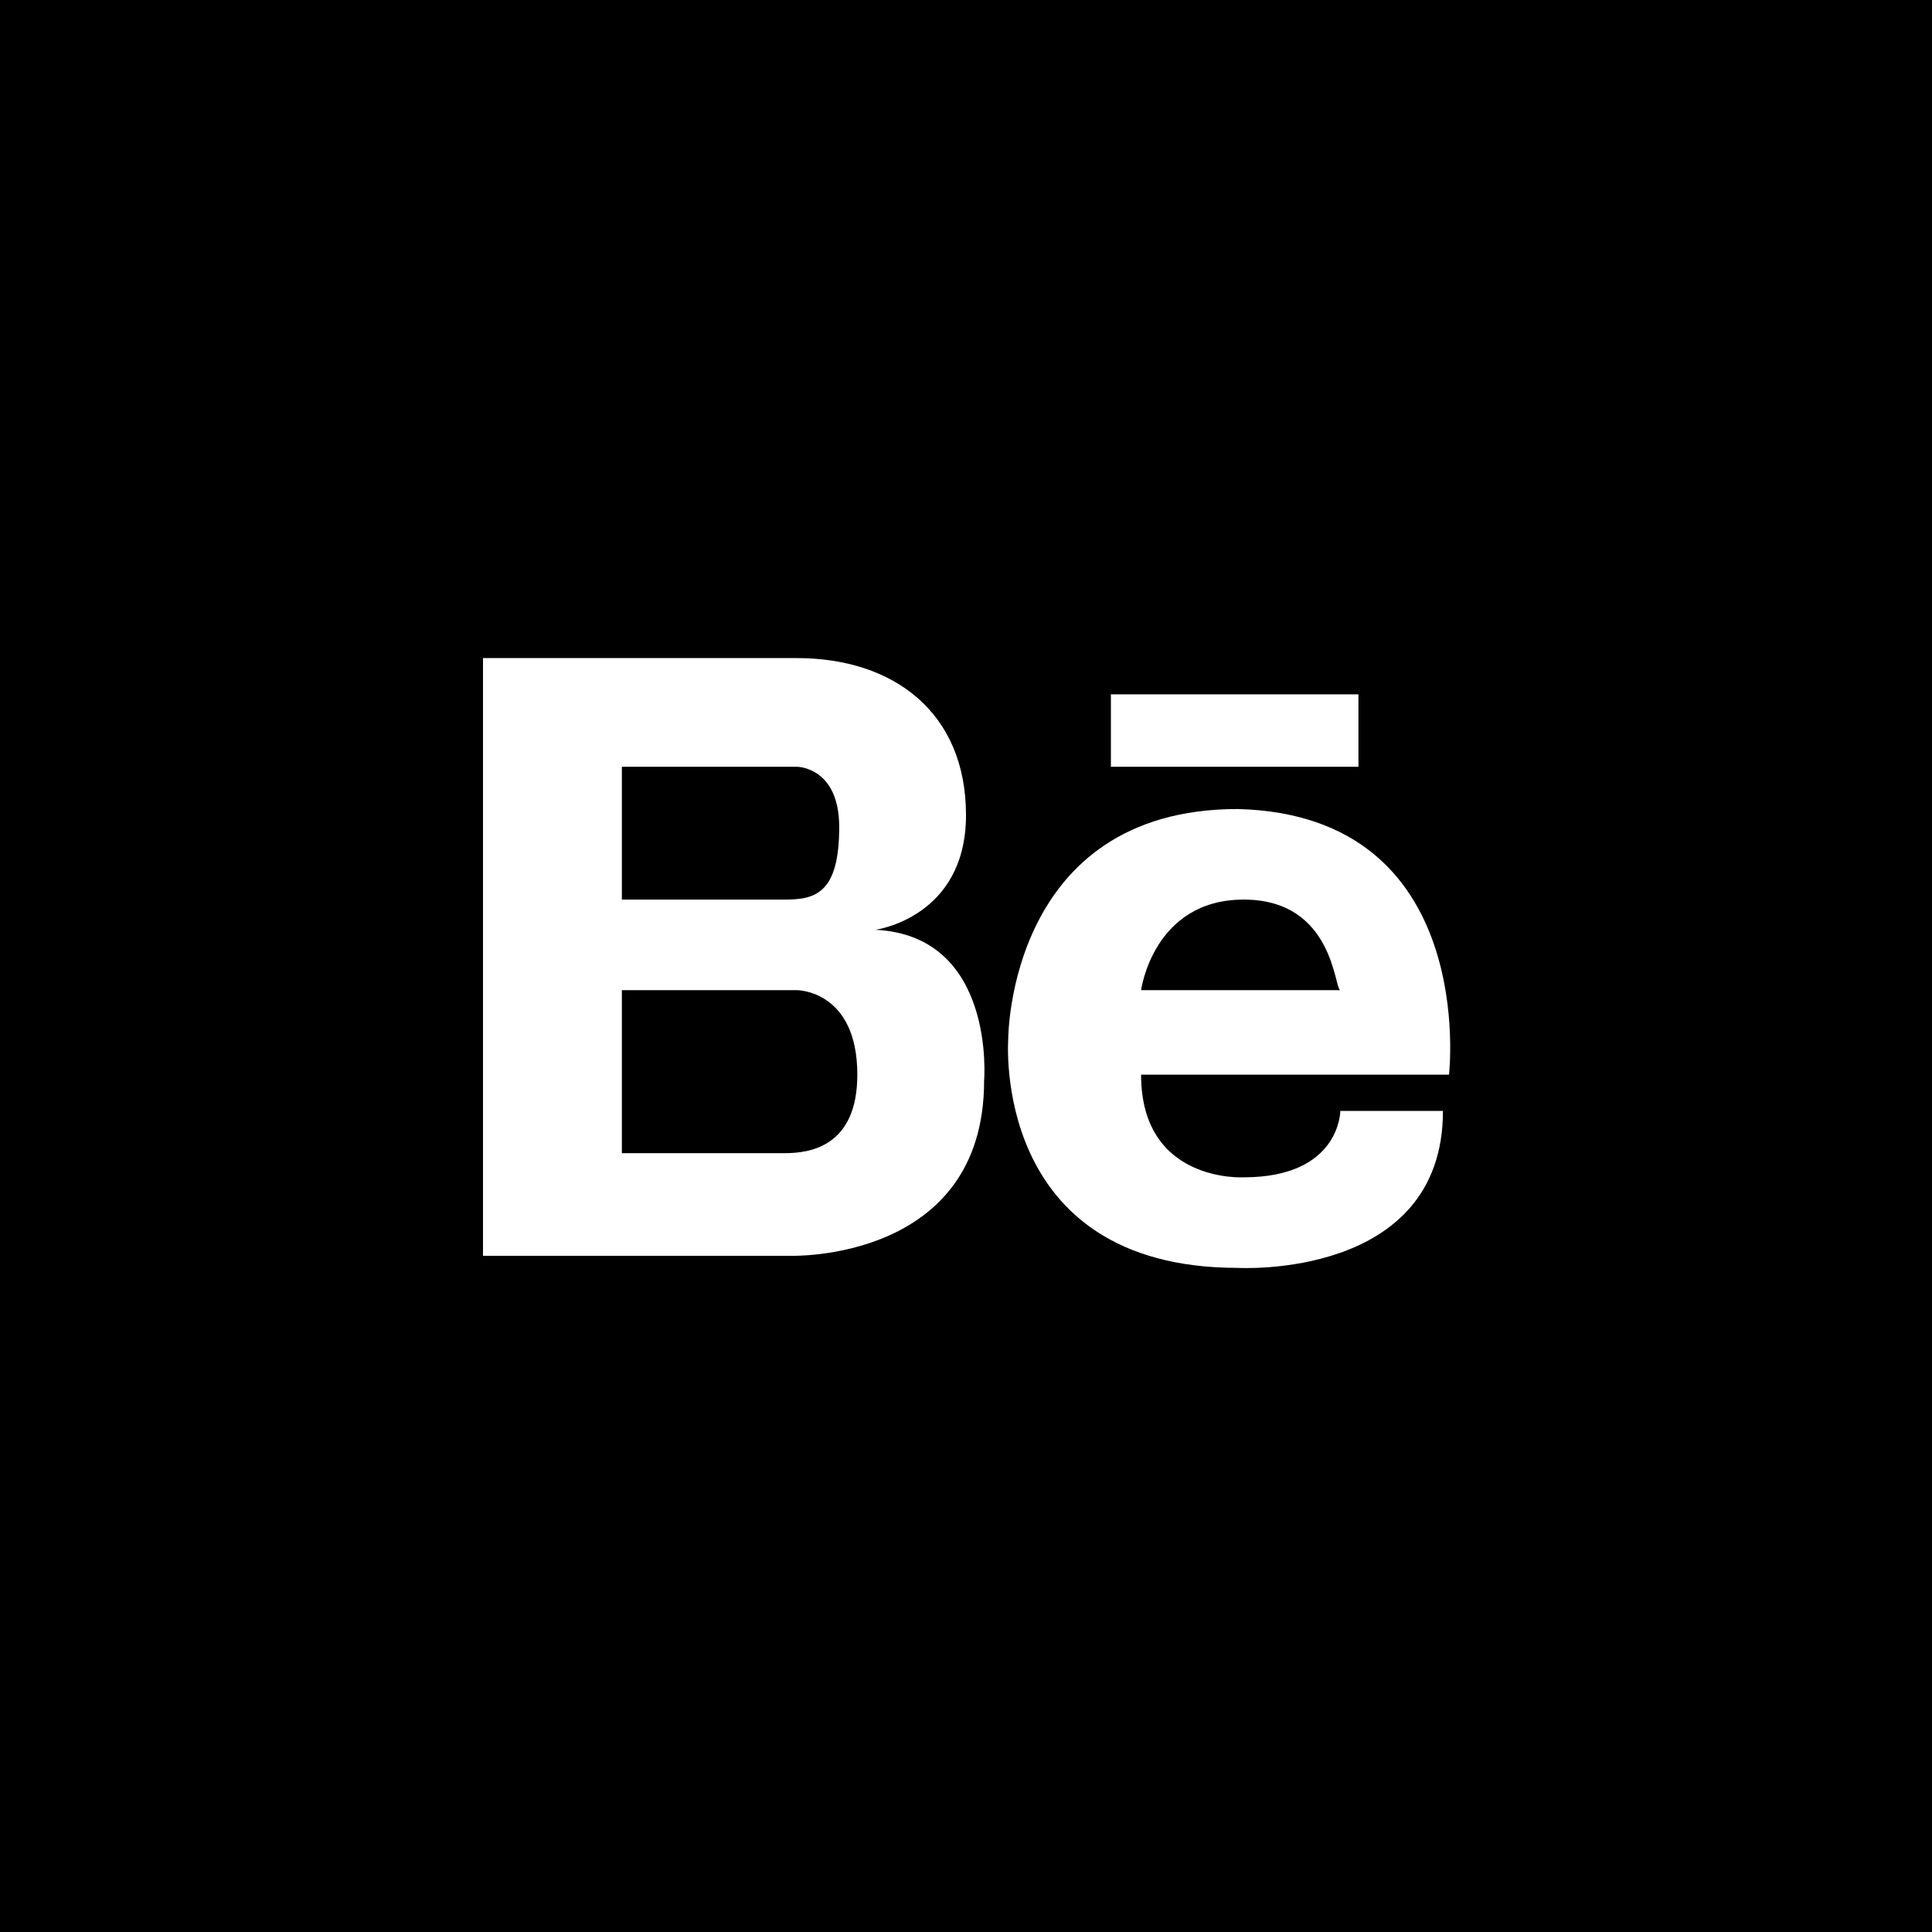 <?xml version="1.0" encoding="utf-8"?>
<!-- Generator: Adobe Illustrator 18.1.1, SVG Export Plug-In . SVG Version: 6.00 Build 0)  -->
<!DOCTYPE svg PUBLIC "-//W3C//DTD SVG 1.1//EN" "http://www.w3.org/Graphics/SVG/1.1/DTD/svg11.dtd">
<svg version="1.1" id="Layer_1" xmlns="http://www.w3.org/2000/svg" xmlns:xlink="http://www.w3.org/1999/xlink" x="0px" y="0px"
	 width="32px" height="32px" viewBox="0 0 32 32" enable-background="new 0 0 32 32" xml:space="preserve">
<path fill="currentColor" d="M13.2,16.4h-2.9v2.7H13c0.4,0,1.2-0.1,1.2-1.3C14.2,16.4,13.2,16.4,13.2,16.4z"/>
<path fill="currentColor" d="M13.9,13.7c0-1-0.7-1-0.7-1h-0.4h-2.5v2.2H13C13.5,14.9,13.9,14.8,13.9,13.7z"/>
<path fill="currentColor" d="M20.6,14.9c-1.5,0-1.7,1.5-1.7,1.5h3.3C22.1,16.4,22.1,14.9,20.6,14.9z"/>
<path fill="currentColor" d="M0,0v32h32V0H0z M18.4,11.5h4.1v1.2h-4.1V11.5z M16.3,17.9c0,3-3.2,2.9-3.2,2.9h-2.9h-0.1H8v-9.9h2.2h0.1
	h2.9c1.6,0,2.8,0.9,2.8,2.6s-1.5,1.9-1.5,1.9C16.5,15.5,16.3,17.9,16.3,17.9z M24,17.8h-5.1c0,1.8,1.7,1.7,1.7,1.7
	c1.6,0,1.6-1.1,1.6-1.1h1.7c0,2.8-3.4,2.6-3.4,2.6c-4.1,0-3.8-3.8-3.8-3.8s0-3.8,3.8-3.8C24.5,13.5,24,17.8,24,17.8z"/>
</svg>

